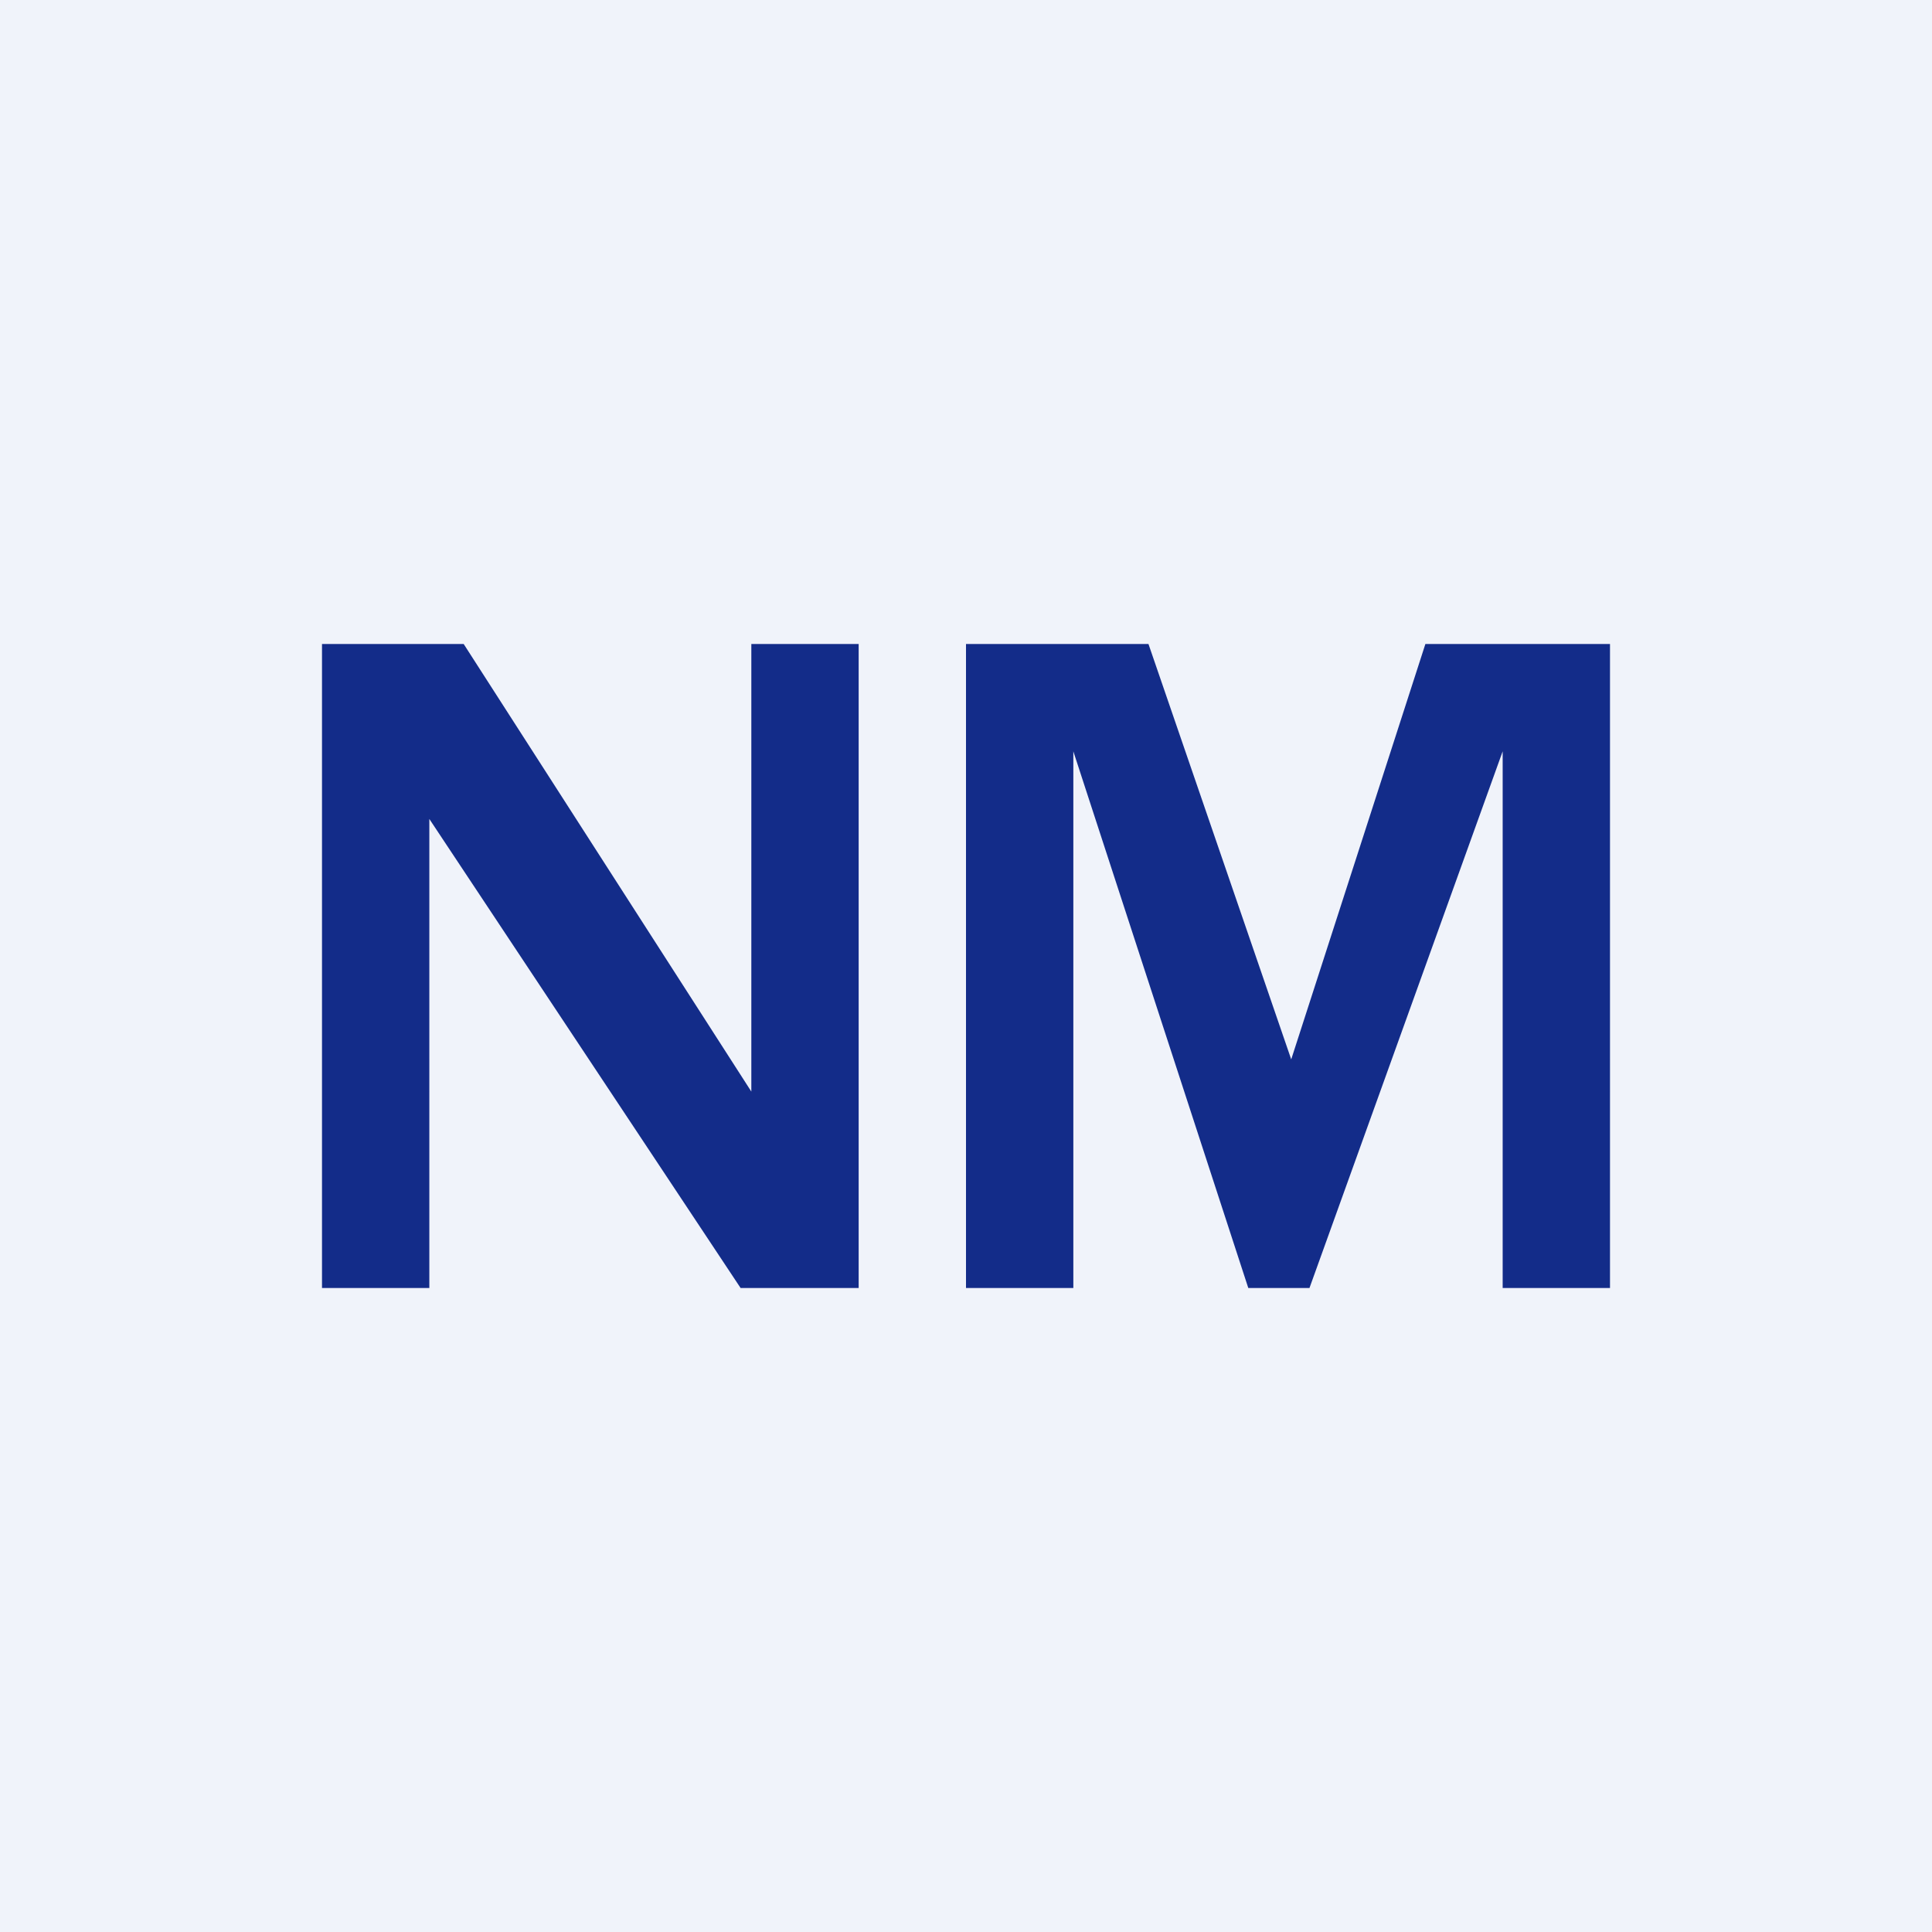 <!-- by TradingView --><svg width="18" height="18" viewBox="0 0 18 18" xmlns="http://www.w3.org/2000/svg"><path fill="#F0F3FA" d="M0 0h18v18H0z"/><path d="M3 6v6h1V7.63L6.9 12H8V6H7v4.17L4.32 6H3ZM9 6v6h1V7l1.63 5h.57L14 7v5h1V6h-1.72l-1.25 3.87L10.7 6H9Z" fill="#132C89"/></svg>
